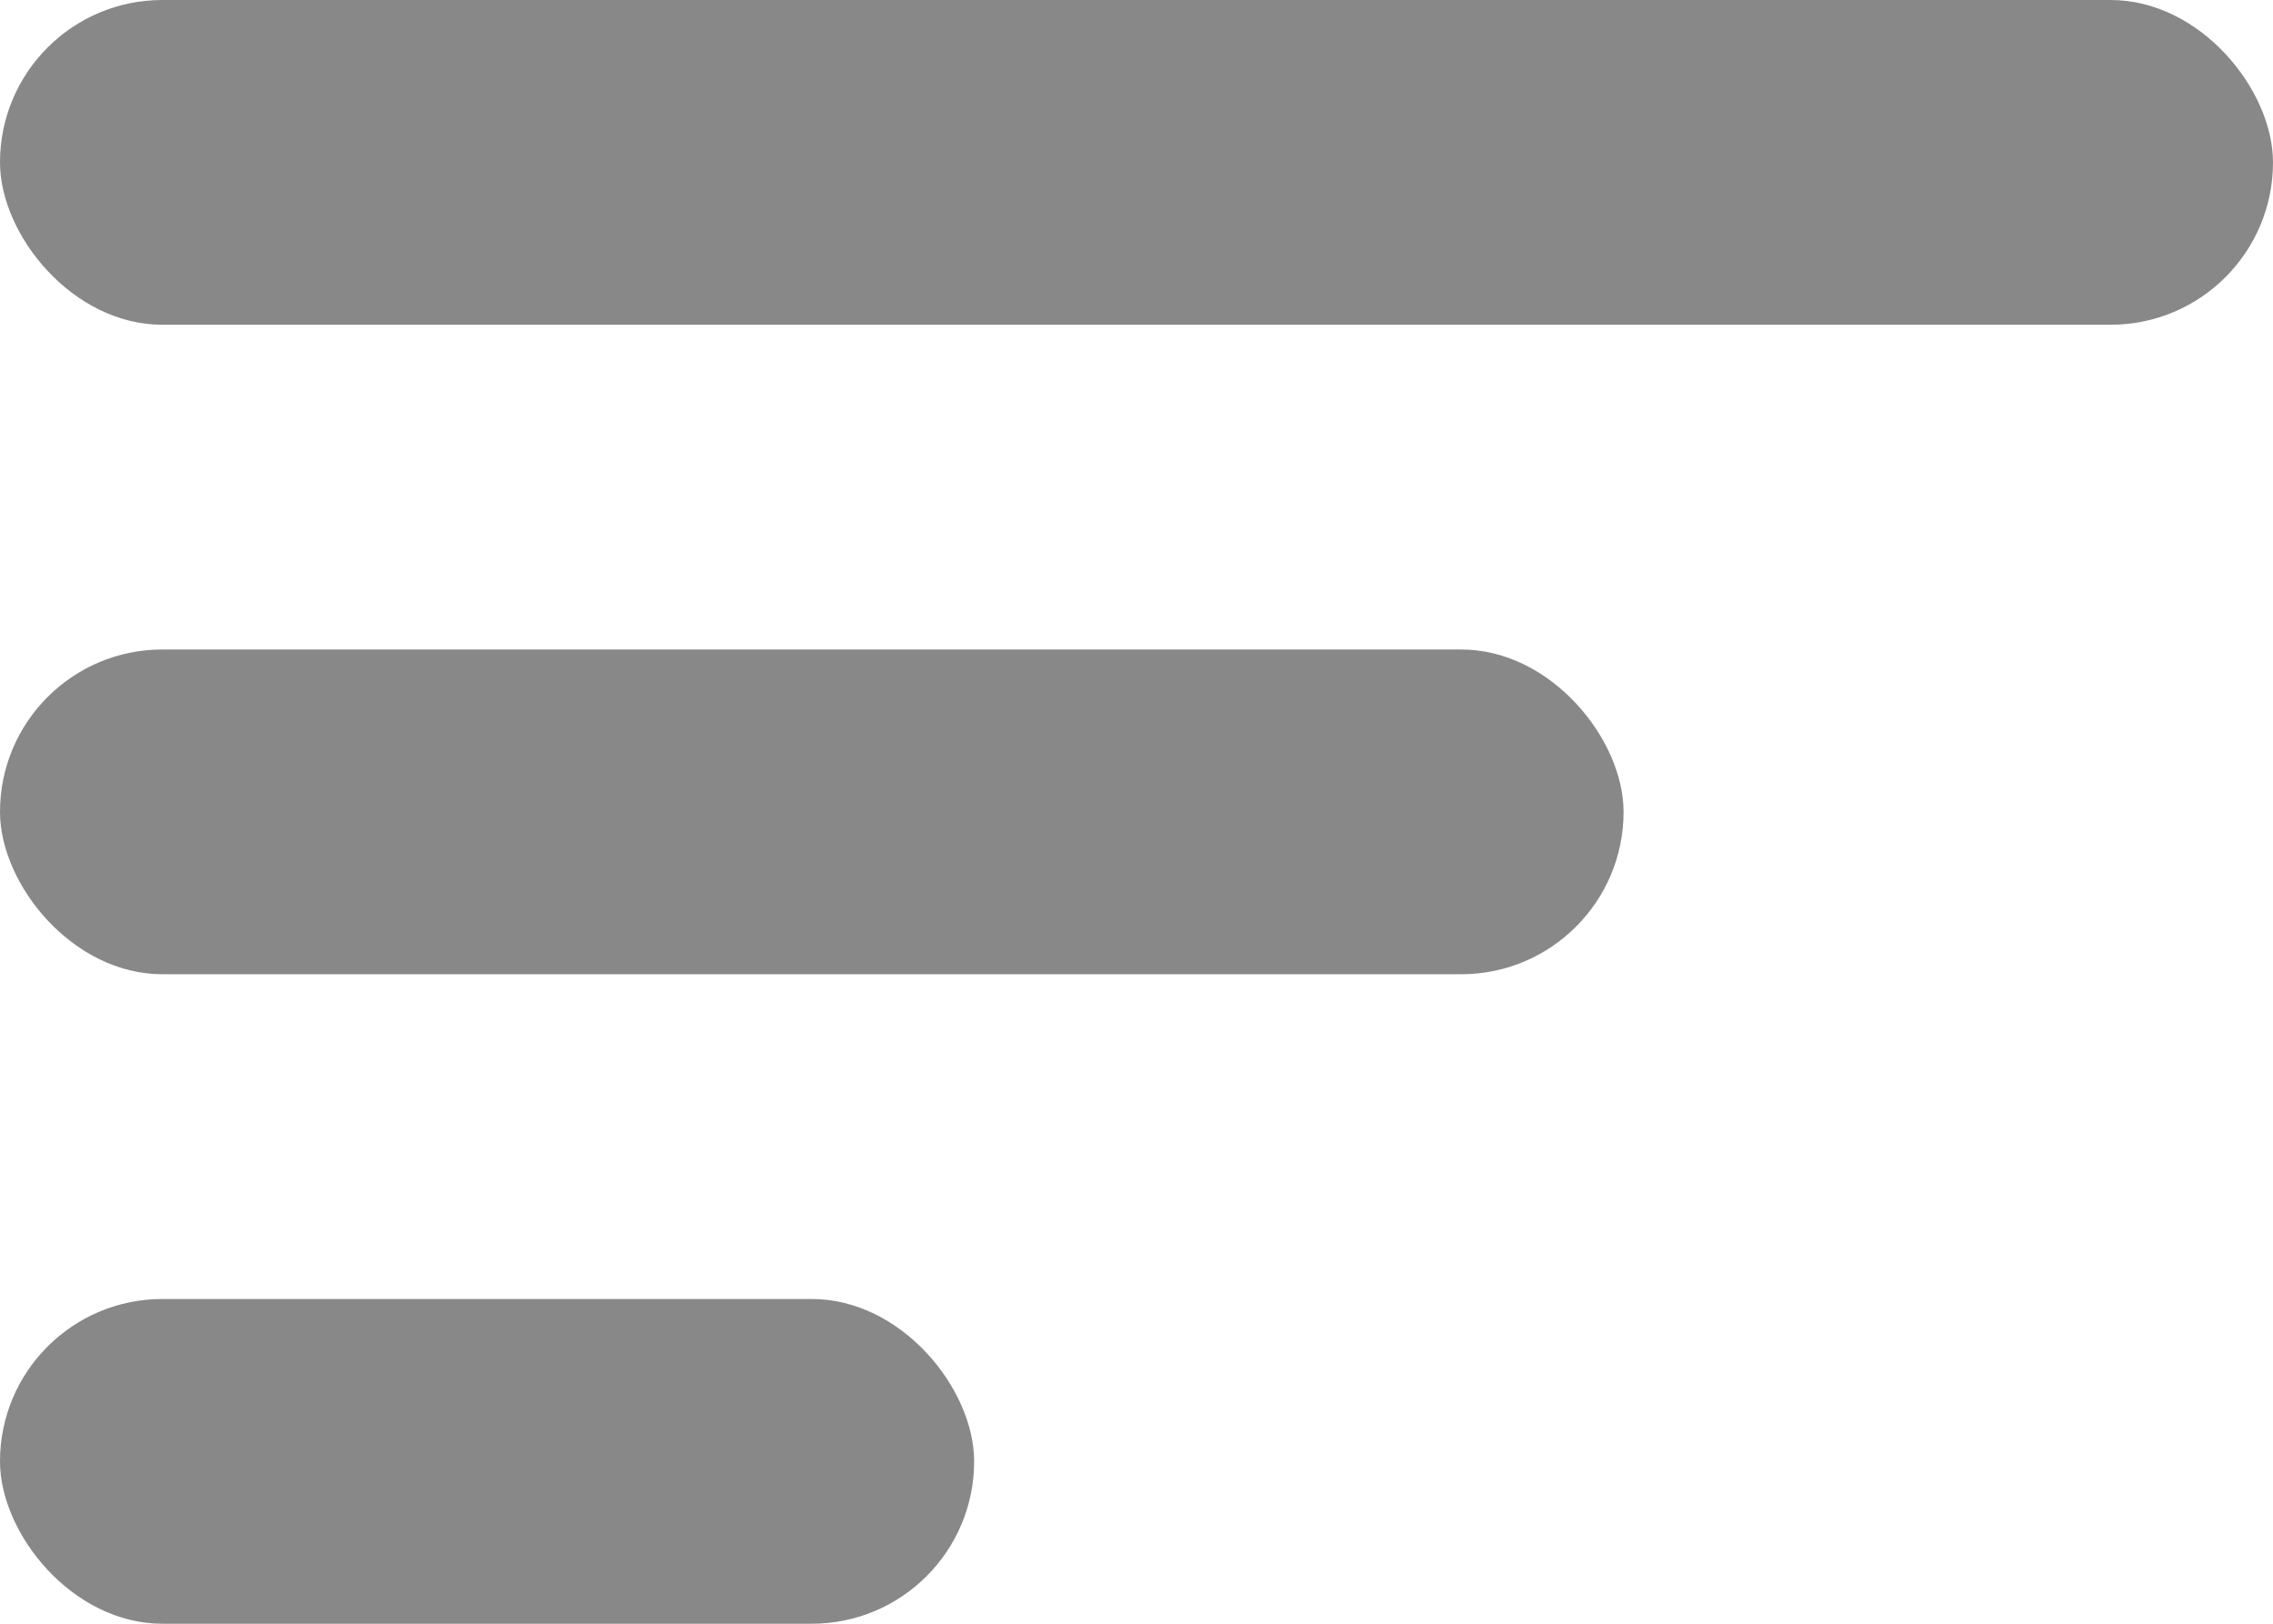 <svg xmlns="http://www.w3.org/2000/svg" width="14" height="10" viewBox="0 0 14 10">
  <g id="Group_132" data-name="Group 132" transform="translate(-385 -411)">
    <rect id="Rectangle_79" data-name="Rectangle 79" width="14" height="2" rx="1" transform="translate(385 411)" fill="#888"/>
    <rect id="Rectangle_80" data-name="Rectangle 80" width="10" height="2" rx="1" transform="translate(385 415)" fill="#888"/>
    <rect id="Rectangle_81" data-name="Rectangle 81" width="6" height="2" rx="1" transform="translate(385 419)" fill="#888"/>
  </g>
</svg>
